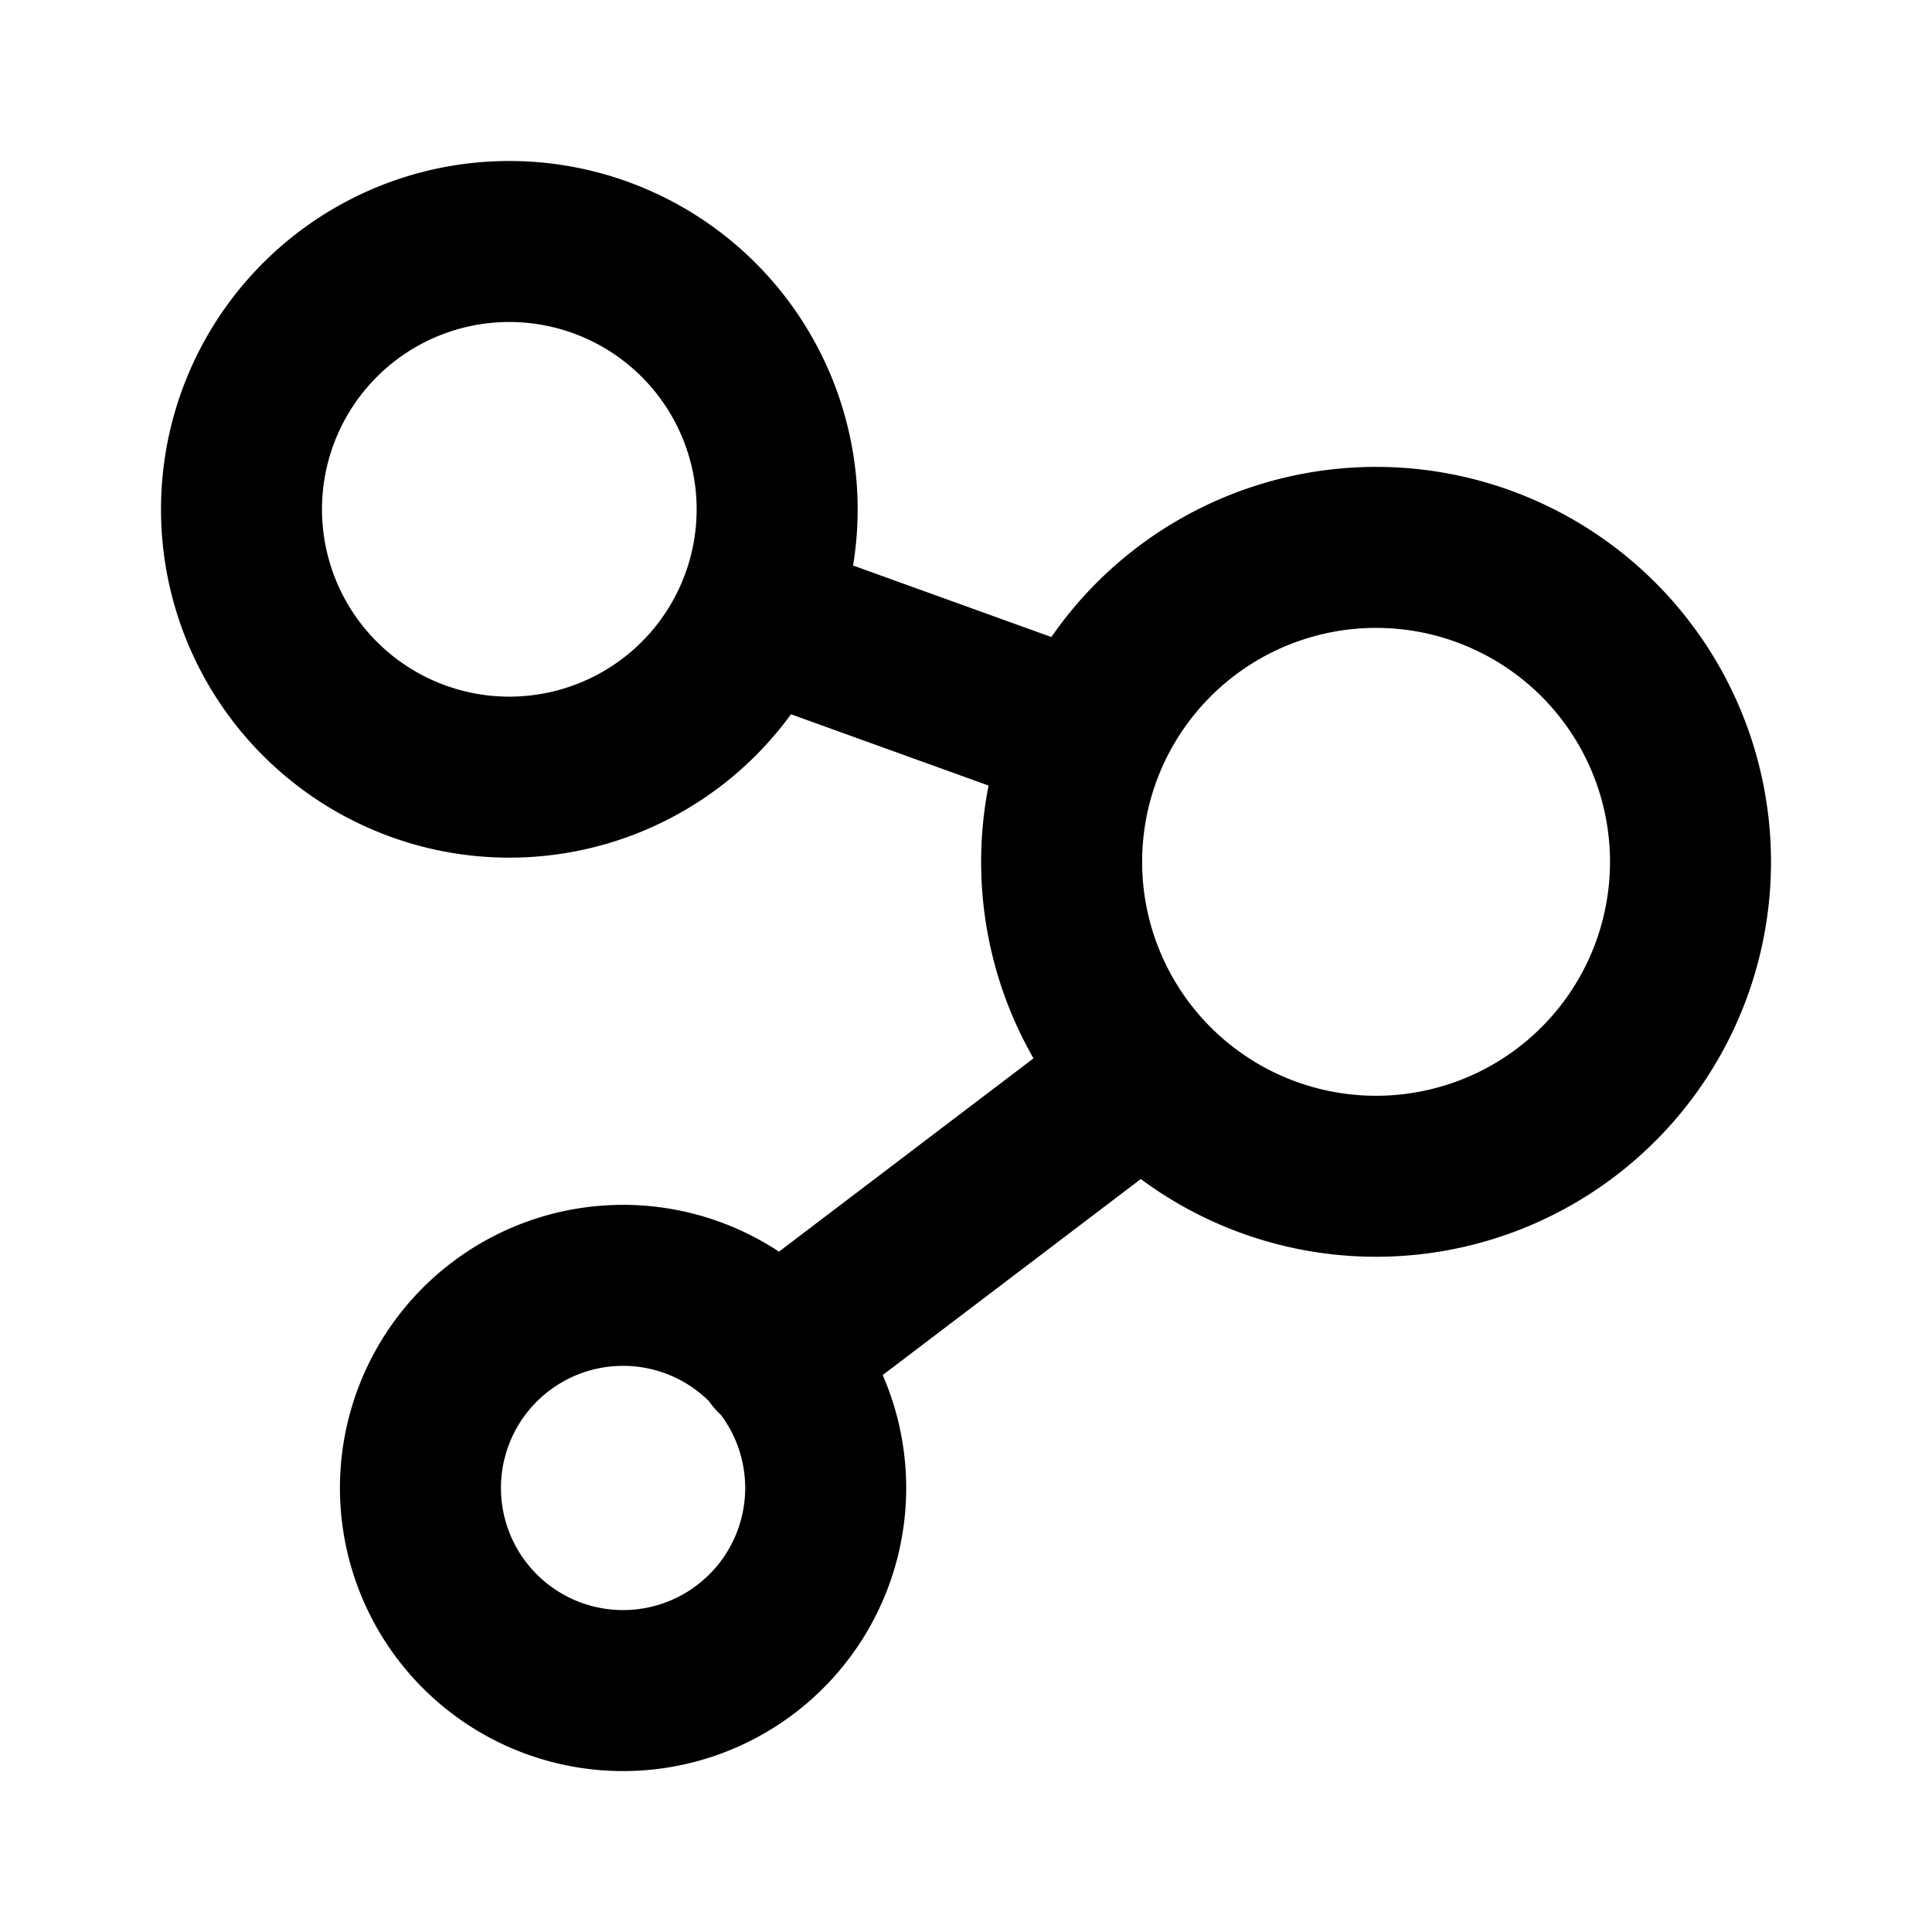 <svg xmlns="http://www.w3.org/2000/svg" viewBox="0 0 24 24" width="24" height="24" stroke="currentColor">
  <path d="M9.654,6.327A3.327,3.327,0,1,1,6.327,3,3.328,3.328,0,0,1,9.654,6.327ZM17.1,6.8A3.906,3.906,0,1,0,21,10.7,3.906,3.906,0,0,0,17.1,6.8ZM7.741,15.967a2.517,2.517,0,1,0,2.516,2.517A2.517,2.517,0,0,0,7.741,15.967ZM9.38,7.649l3.809,1.374M9.631,16.839l4.282-3.252" fill="none" stroke-linecap="round" stroke-linejoin="round" stroke-width="2"/>
</svg>
